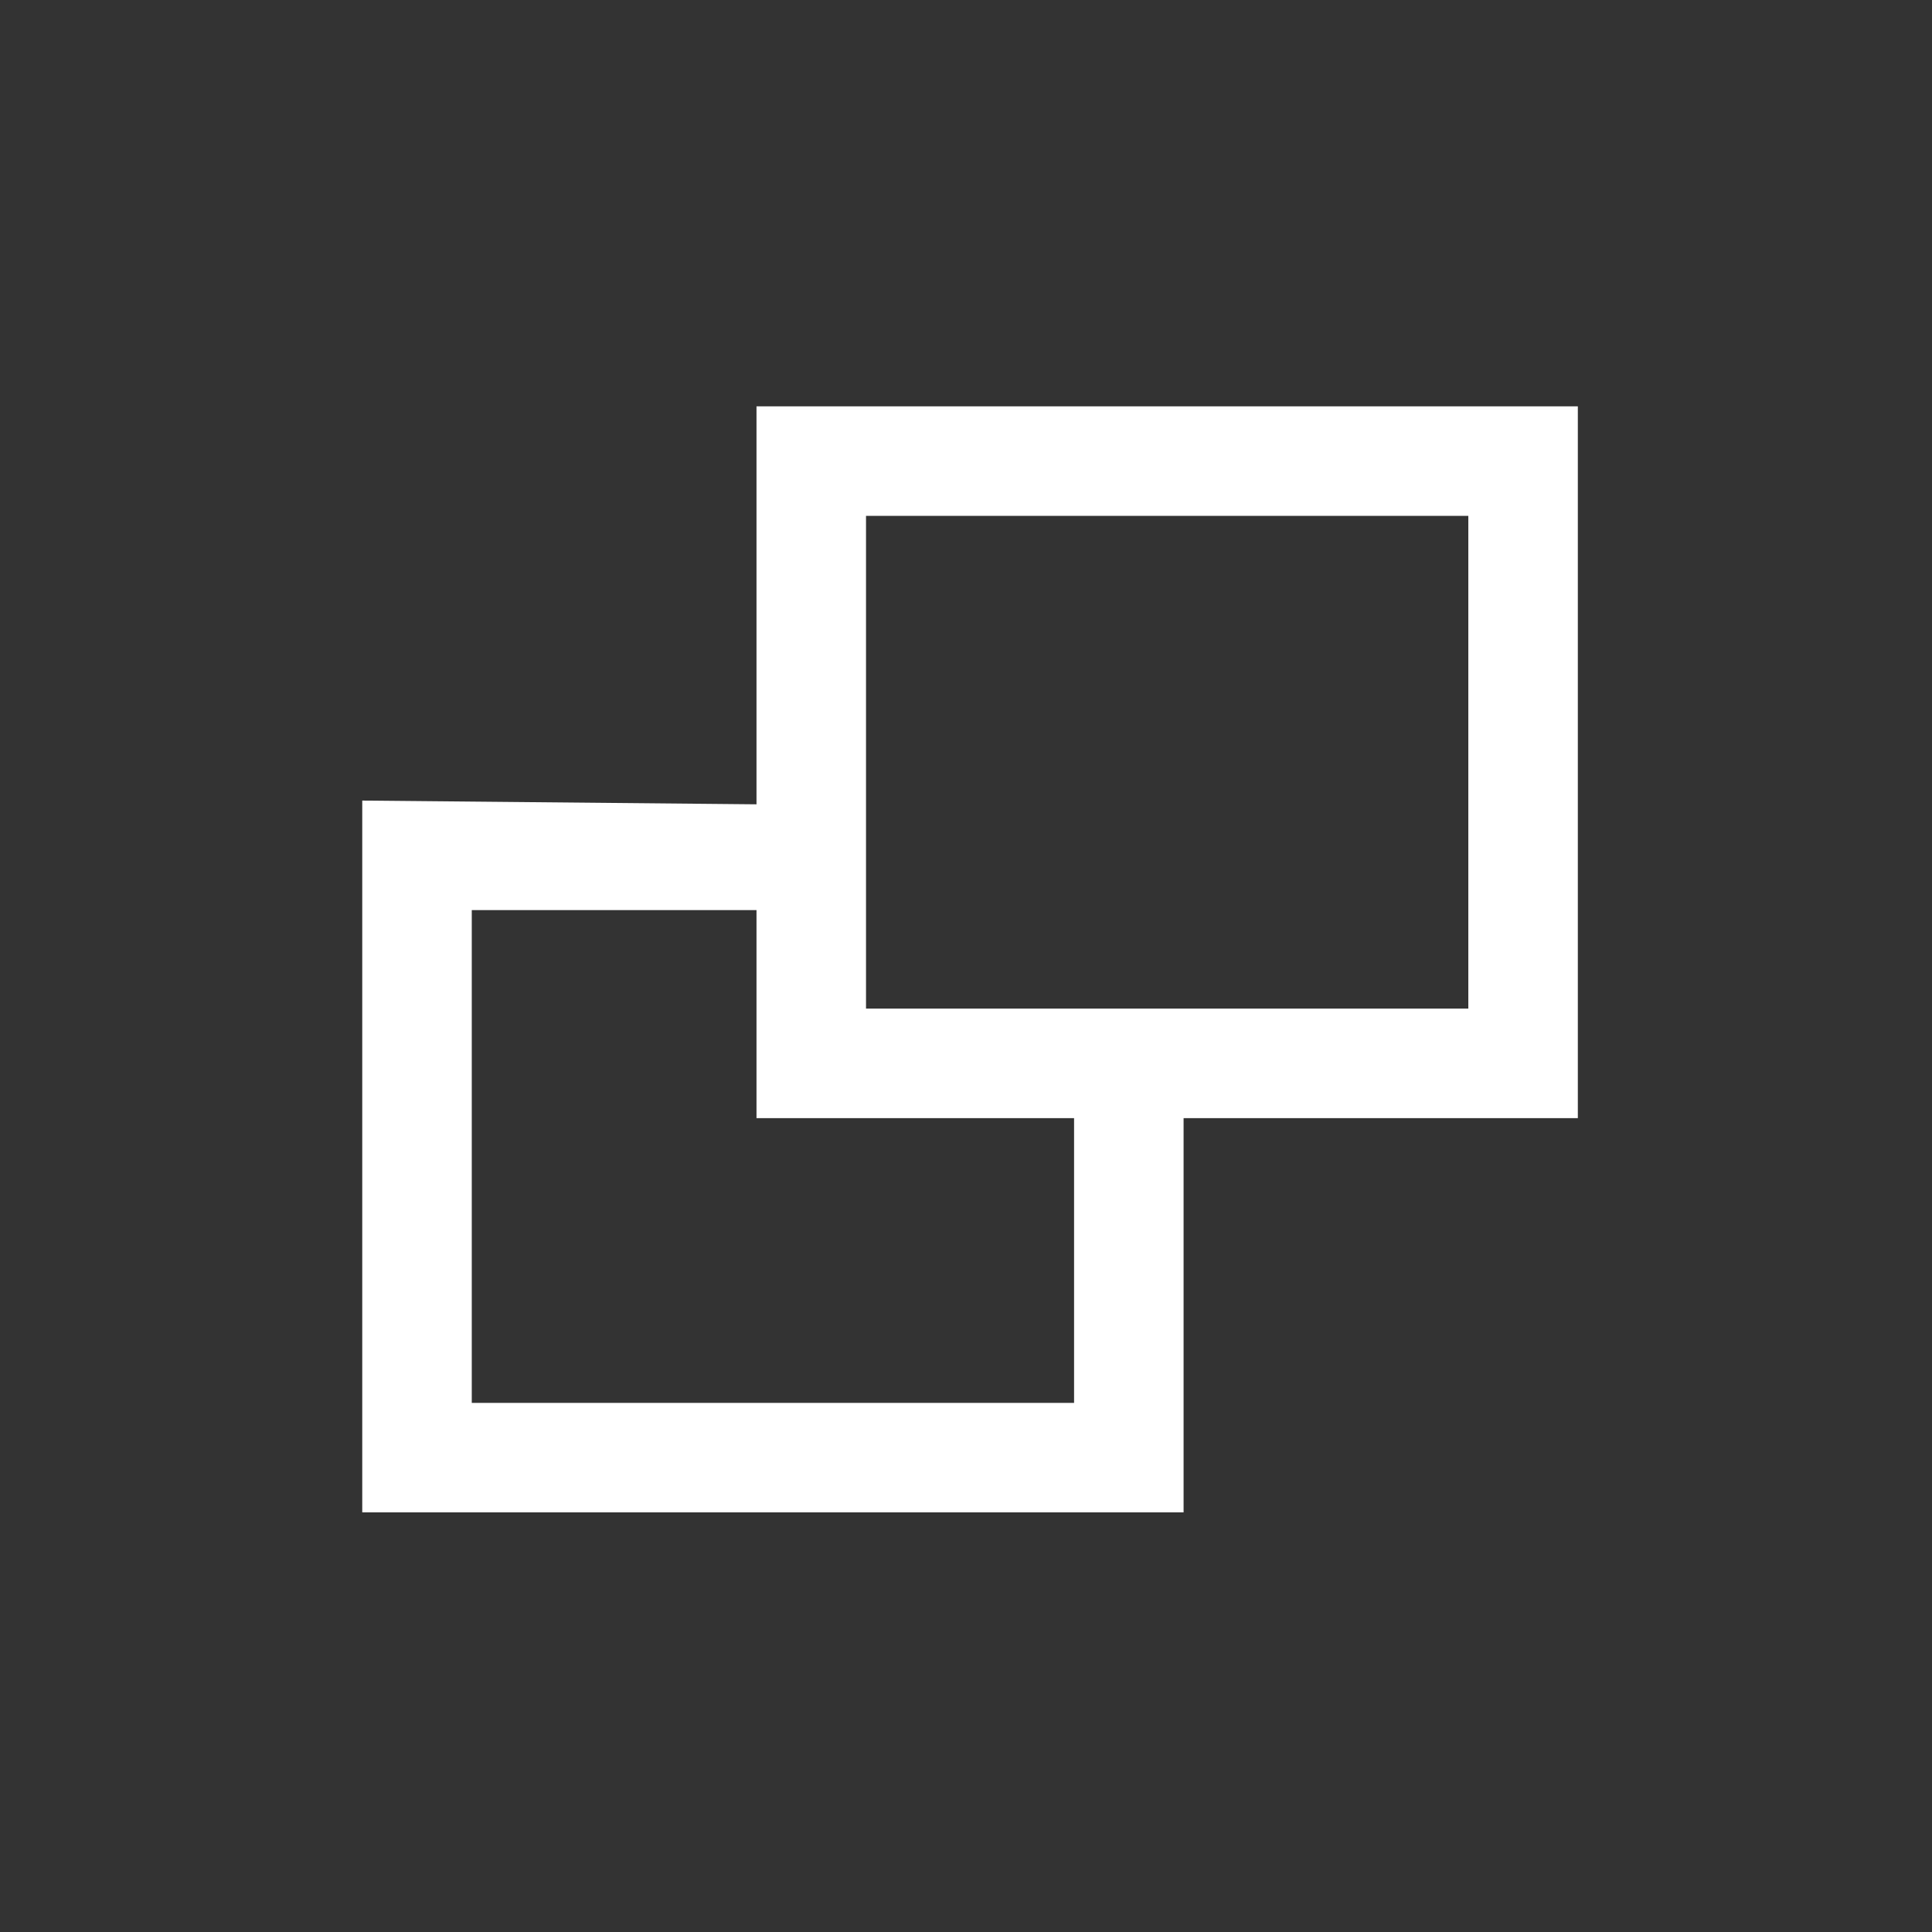 <svg xmlns="http://www.w3.org/2000/svg" xmlns:xlink="http://www.w3.org/1999/xlink" x="0" y="0" version="1.1" viewBox="0 0 16 16" xml:space="preserve" style="enable-background:new 0 0 16 16"><g id="icon-quick-view-hover"><g><rect style="fill:#333" width="16" height="16"/><path style="fill:#fff" d="M13.067,3.365H6.265v3.296L3,6.63v5.895h6.802V9.26h3.265V3.365z M8.895,11.618H3.907V7.537h2.358 V9.26h2.63V11.618z M12.16,8.353H7.172V4.272h4.988V8.353z"/></g></g></svg>